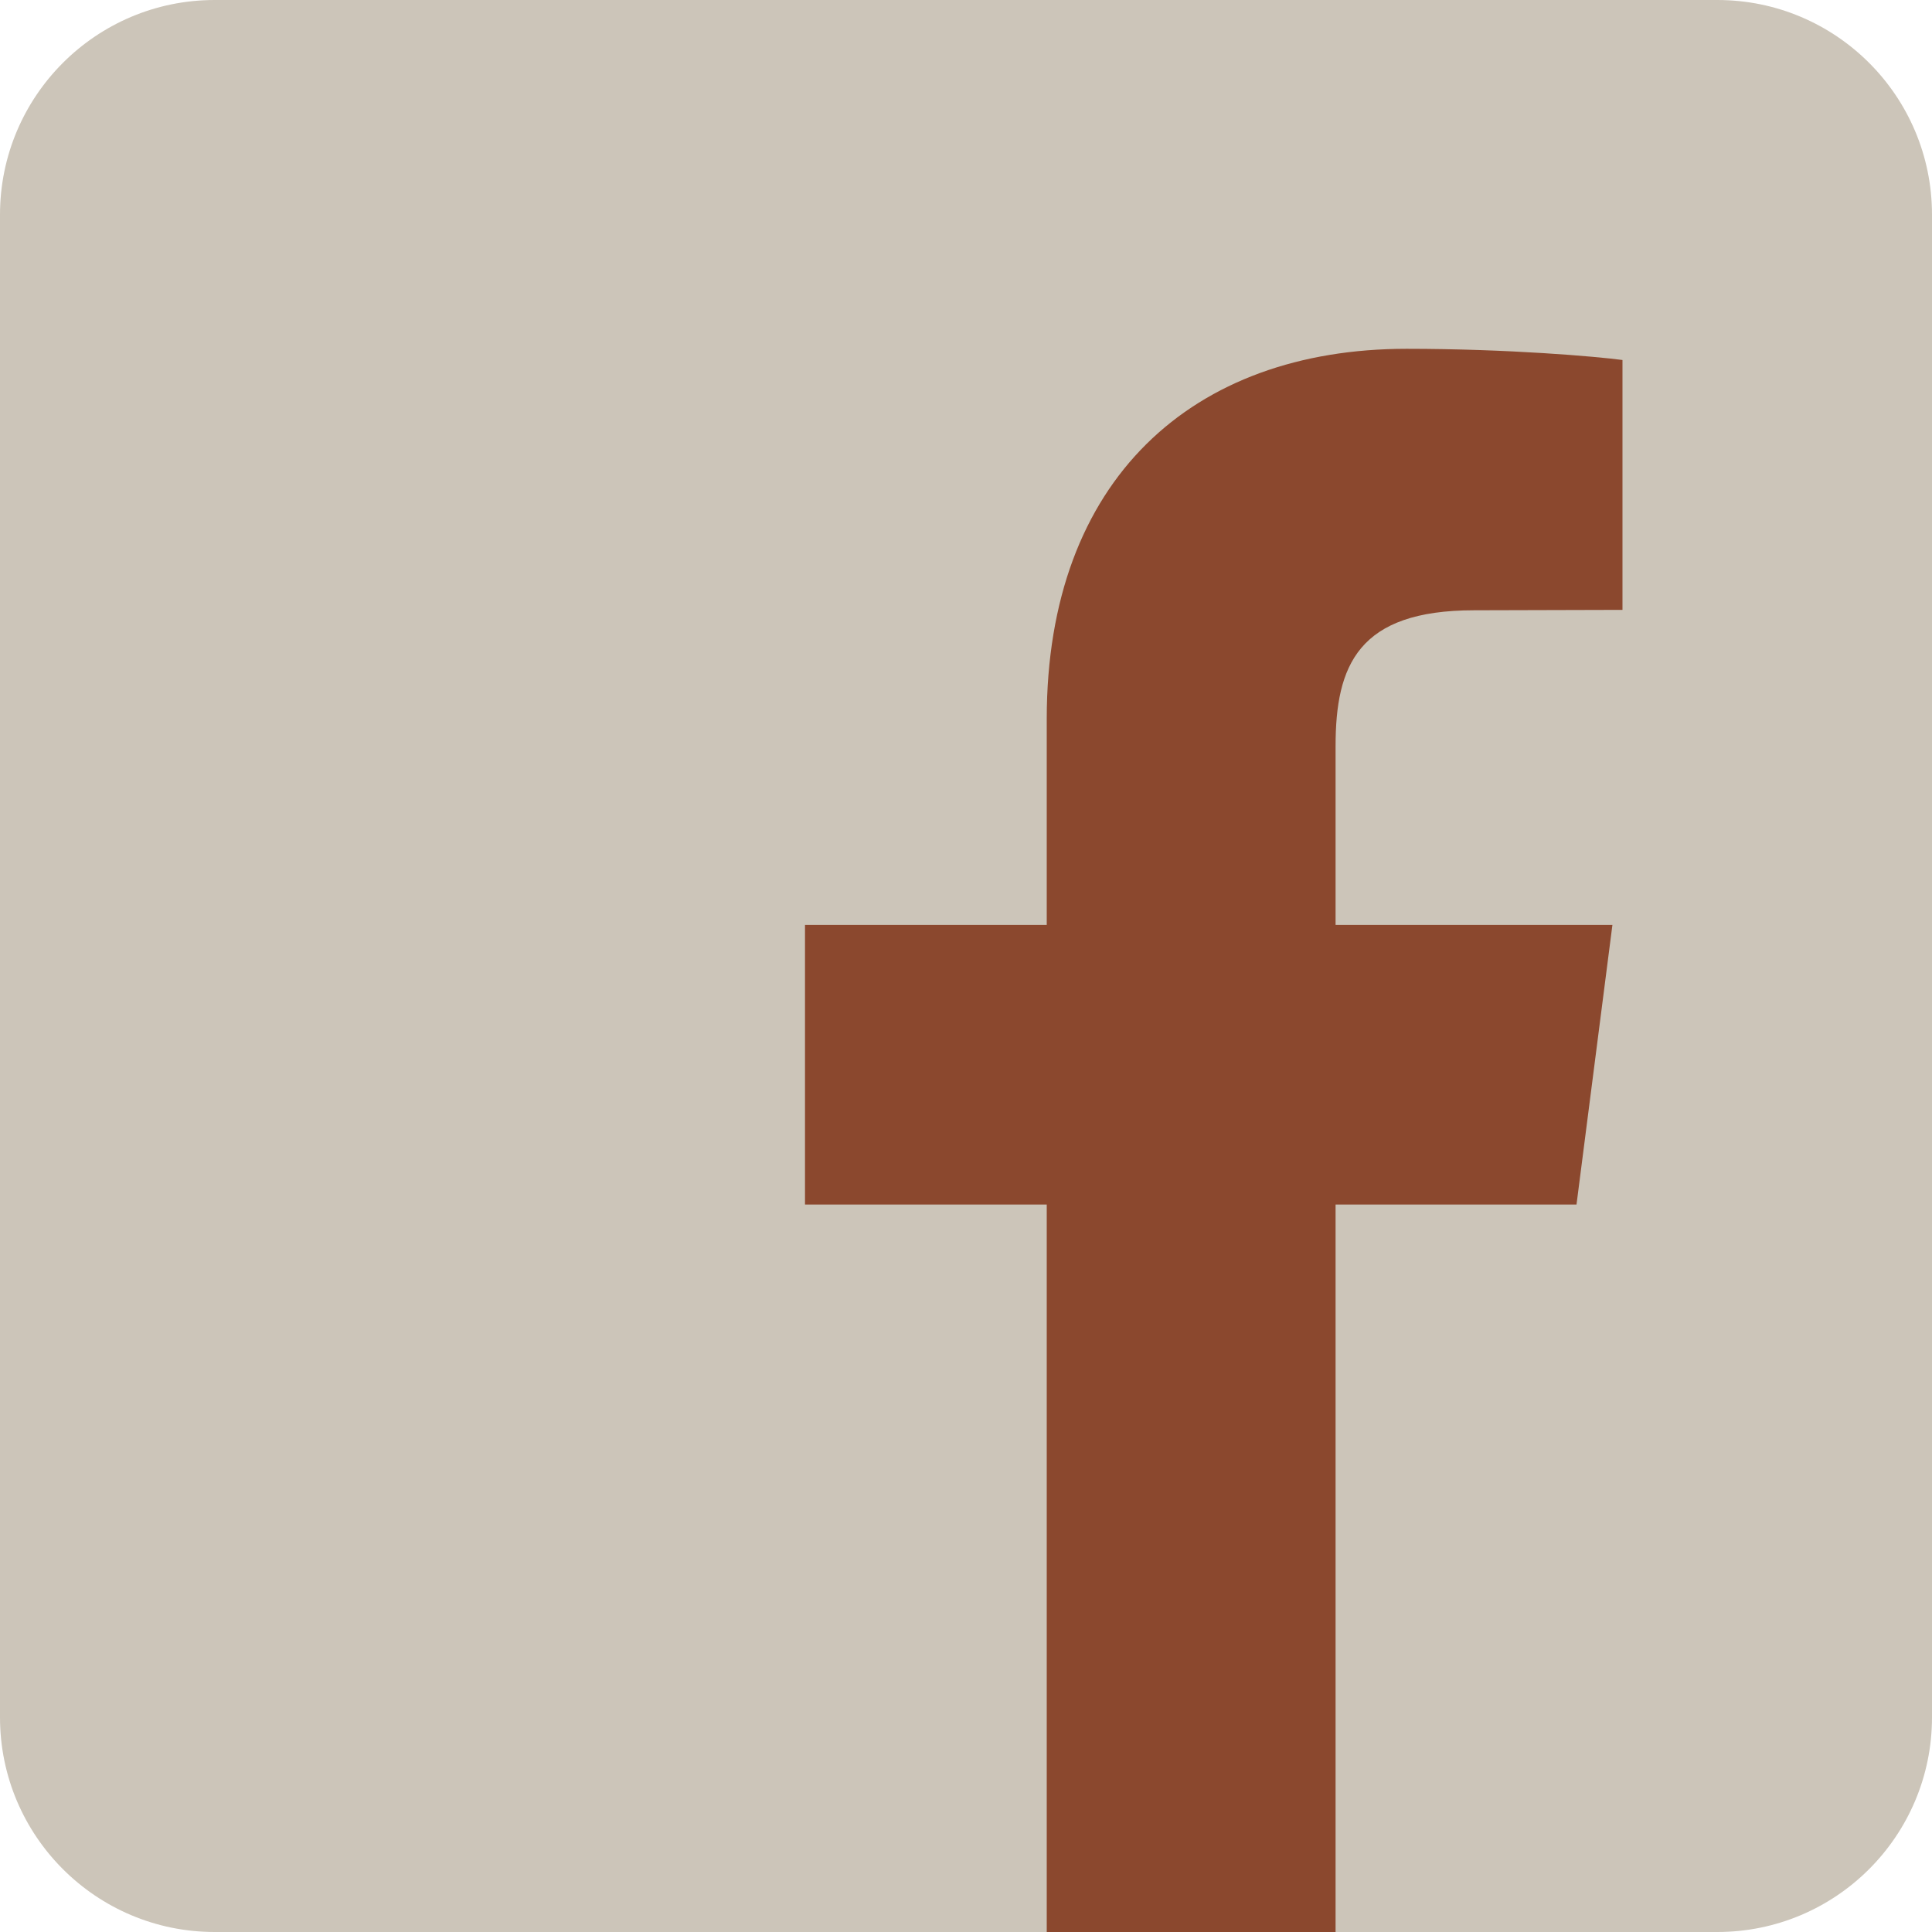 <svg width="24" height="24" viewBox="0 0 24 24" fill="none" xmlns="http://www.w3.org/2000/svg">
<g clip-path="url(#clip0_3_100)">
<path d="M21.333 0H2.667C1.194 0 0 1.194 0 2.667V21.333C0 22.806 1.194 24 2.667 24H21.333C22.806 24 24 22.806 24 21.333V2.667C24 1.194 22.806 0 21.333 0Z" fill="#CCC5B9"/>
<path fill-rule="evenodd" clip-rule="evenodd" d="M20.155 4.472V7.576L18.313 7.581C16.869 7.581 16.591 8.267 16.591 9.269V11.49H20.03L19.584 14.963H16.591V24H13.003V14.963H10V11.49H13.003V8.929C13.003 5.955 14.816 4.333 17.473 4.333C18.74 4.333 19.833 4.429 20.155 4.472Z" fill="#8B482E"/>
</g>
<defs>
<clipPath id="clip0_3_100">
<rect width="24" height="24" fill="white"/>
</clipPath>
</defs>
</svg>

